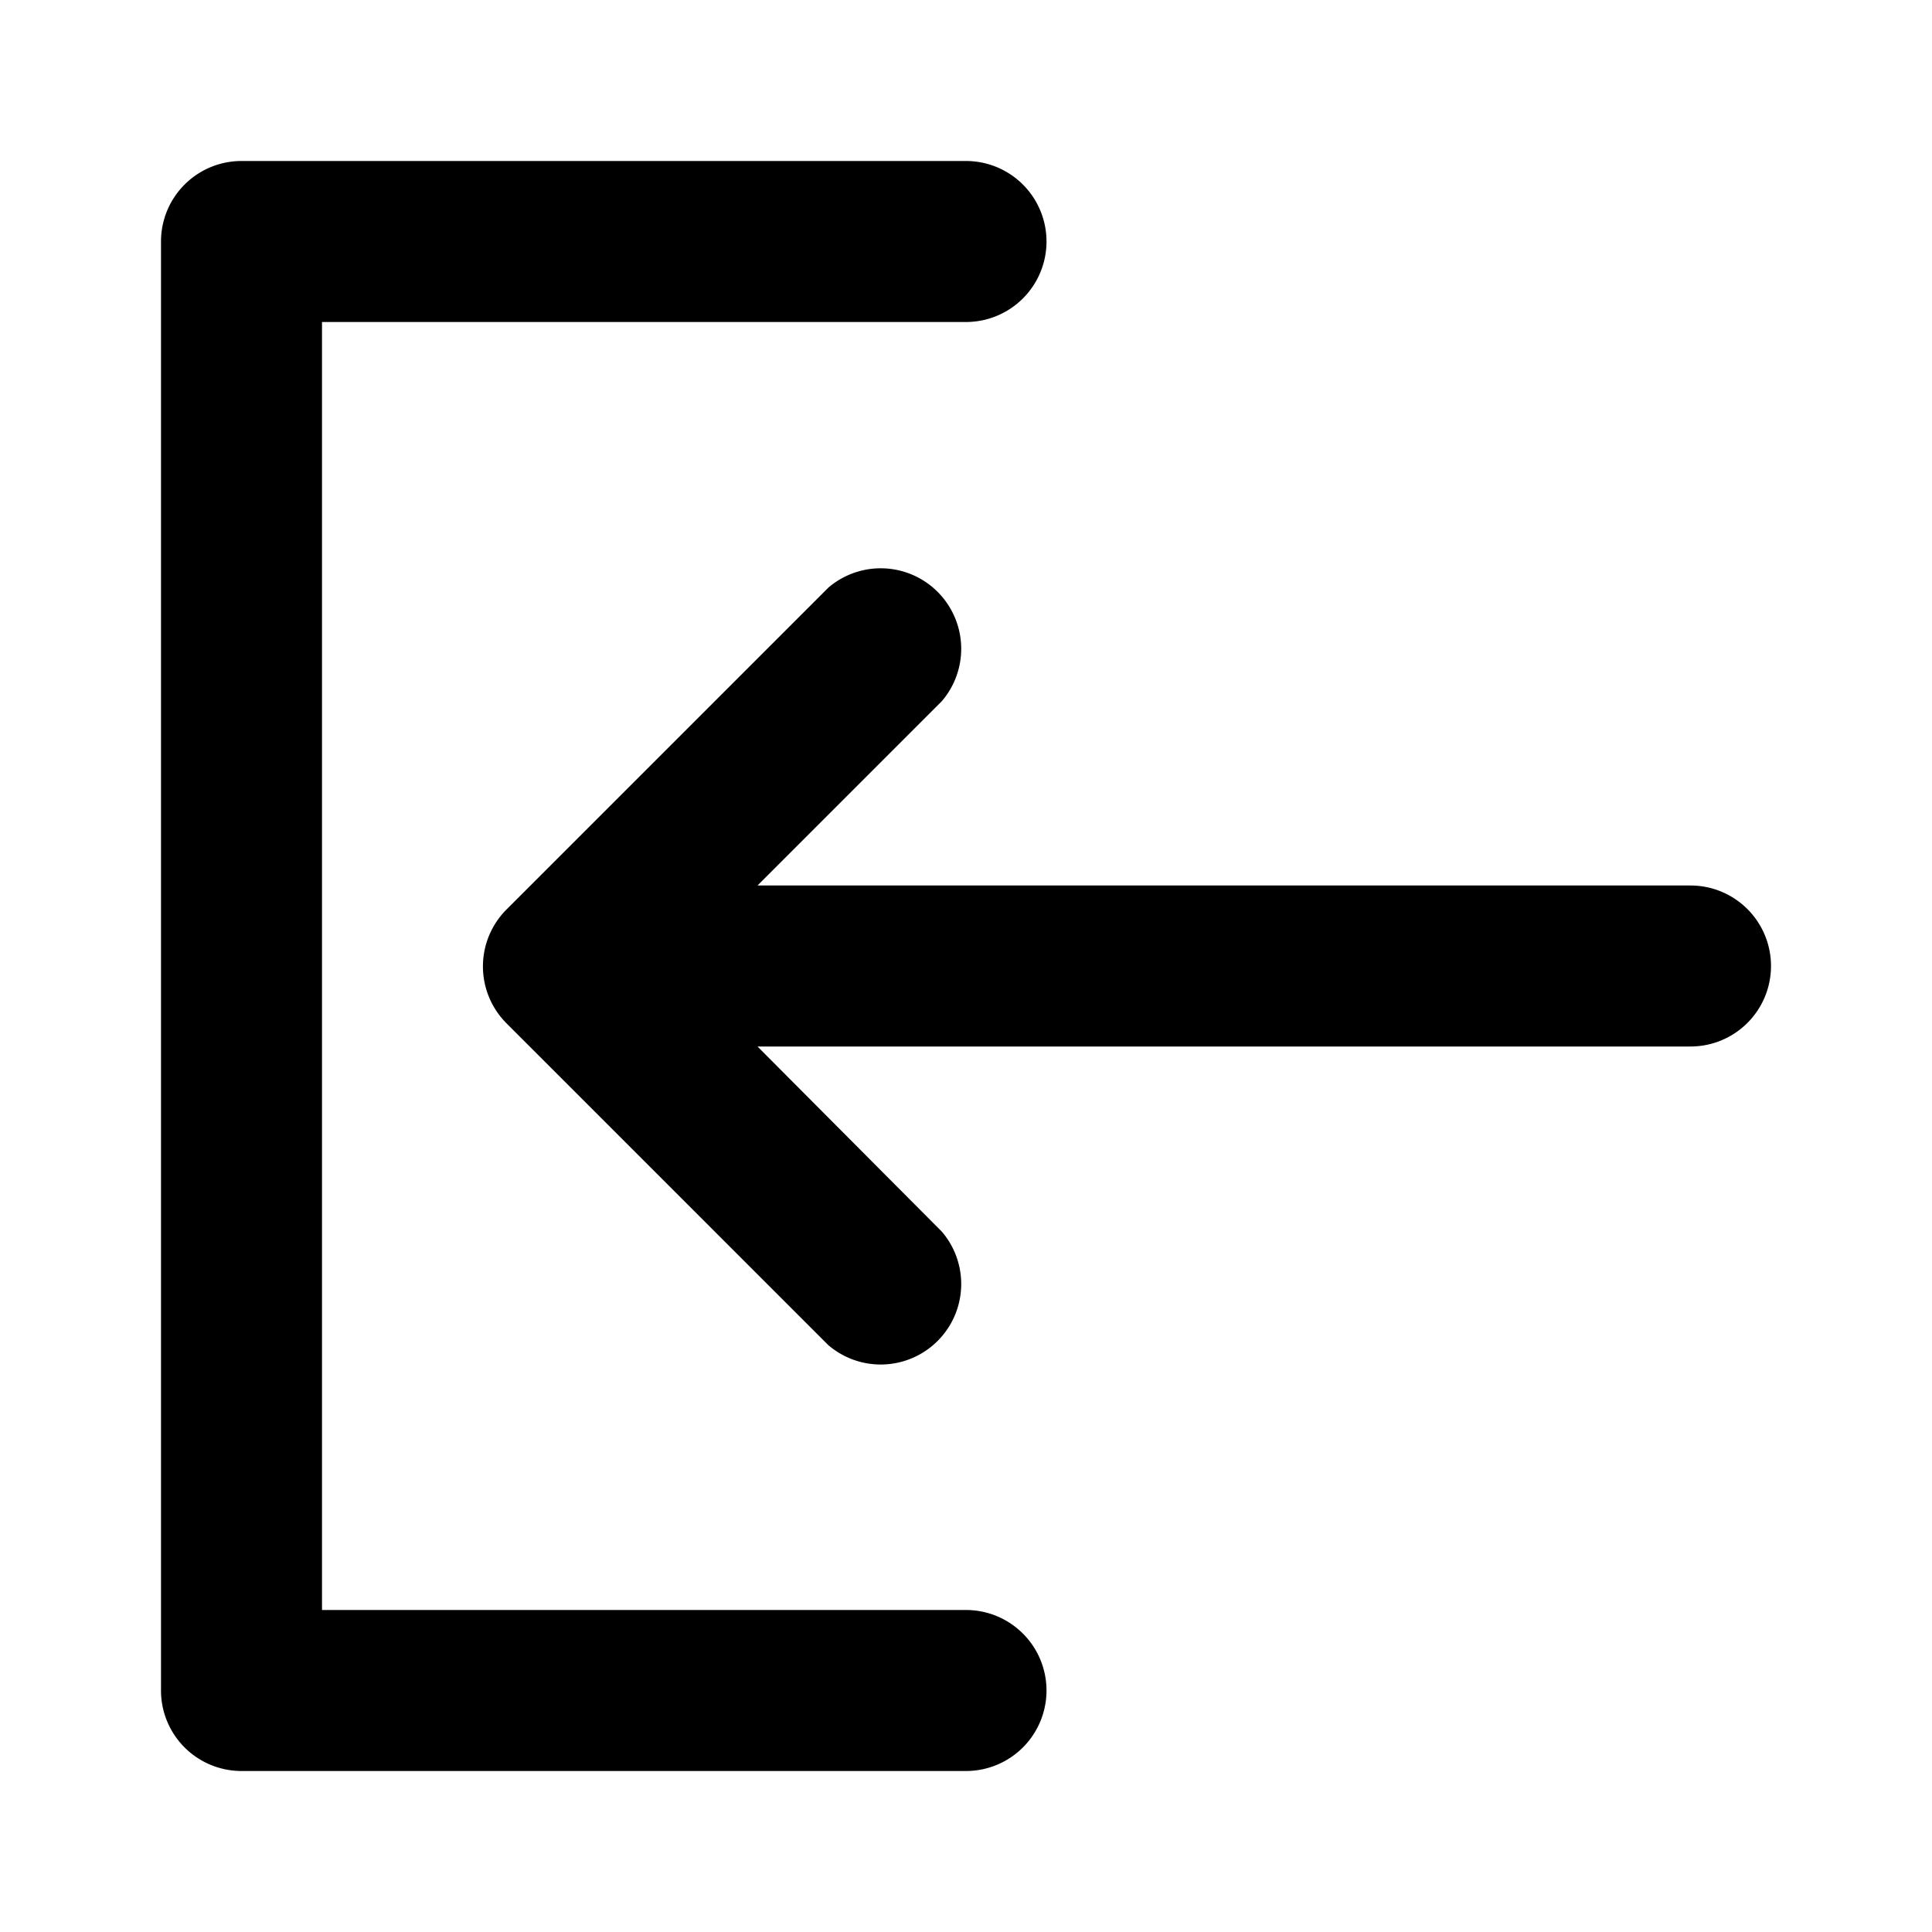 <svg xmlns="http://www.w3.org/2000/svg" viewBox="0 0 24 24" id="log-in"><path d="M13,21a1,1,0,0,1-1,1H3a1,1,0,0,1-1-1V3A1,1,0,0,1,3,2h9a1,1,0,0,1,0,2H4V20h8A1,1,0,0,1,13,21Zm8-10H9.41l2.29-2.29a1,1,0,0,0-1.41-1.41l-4,4h0a1,1,0,0,0,0,1.41h0l4,4a1,1,0,0,0,1.41-1.41L9.41,13H21a1,1,0,0,0,0-2Z" data-name="LOG IN"></path></svg>
